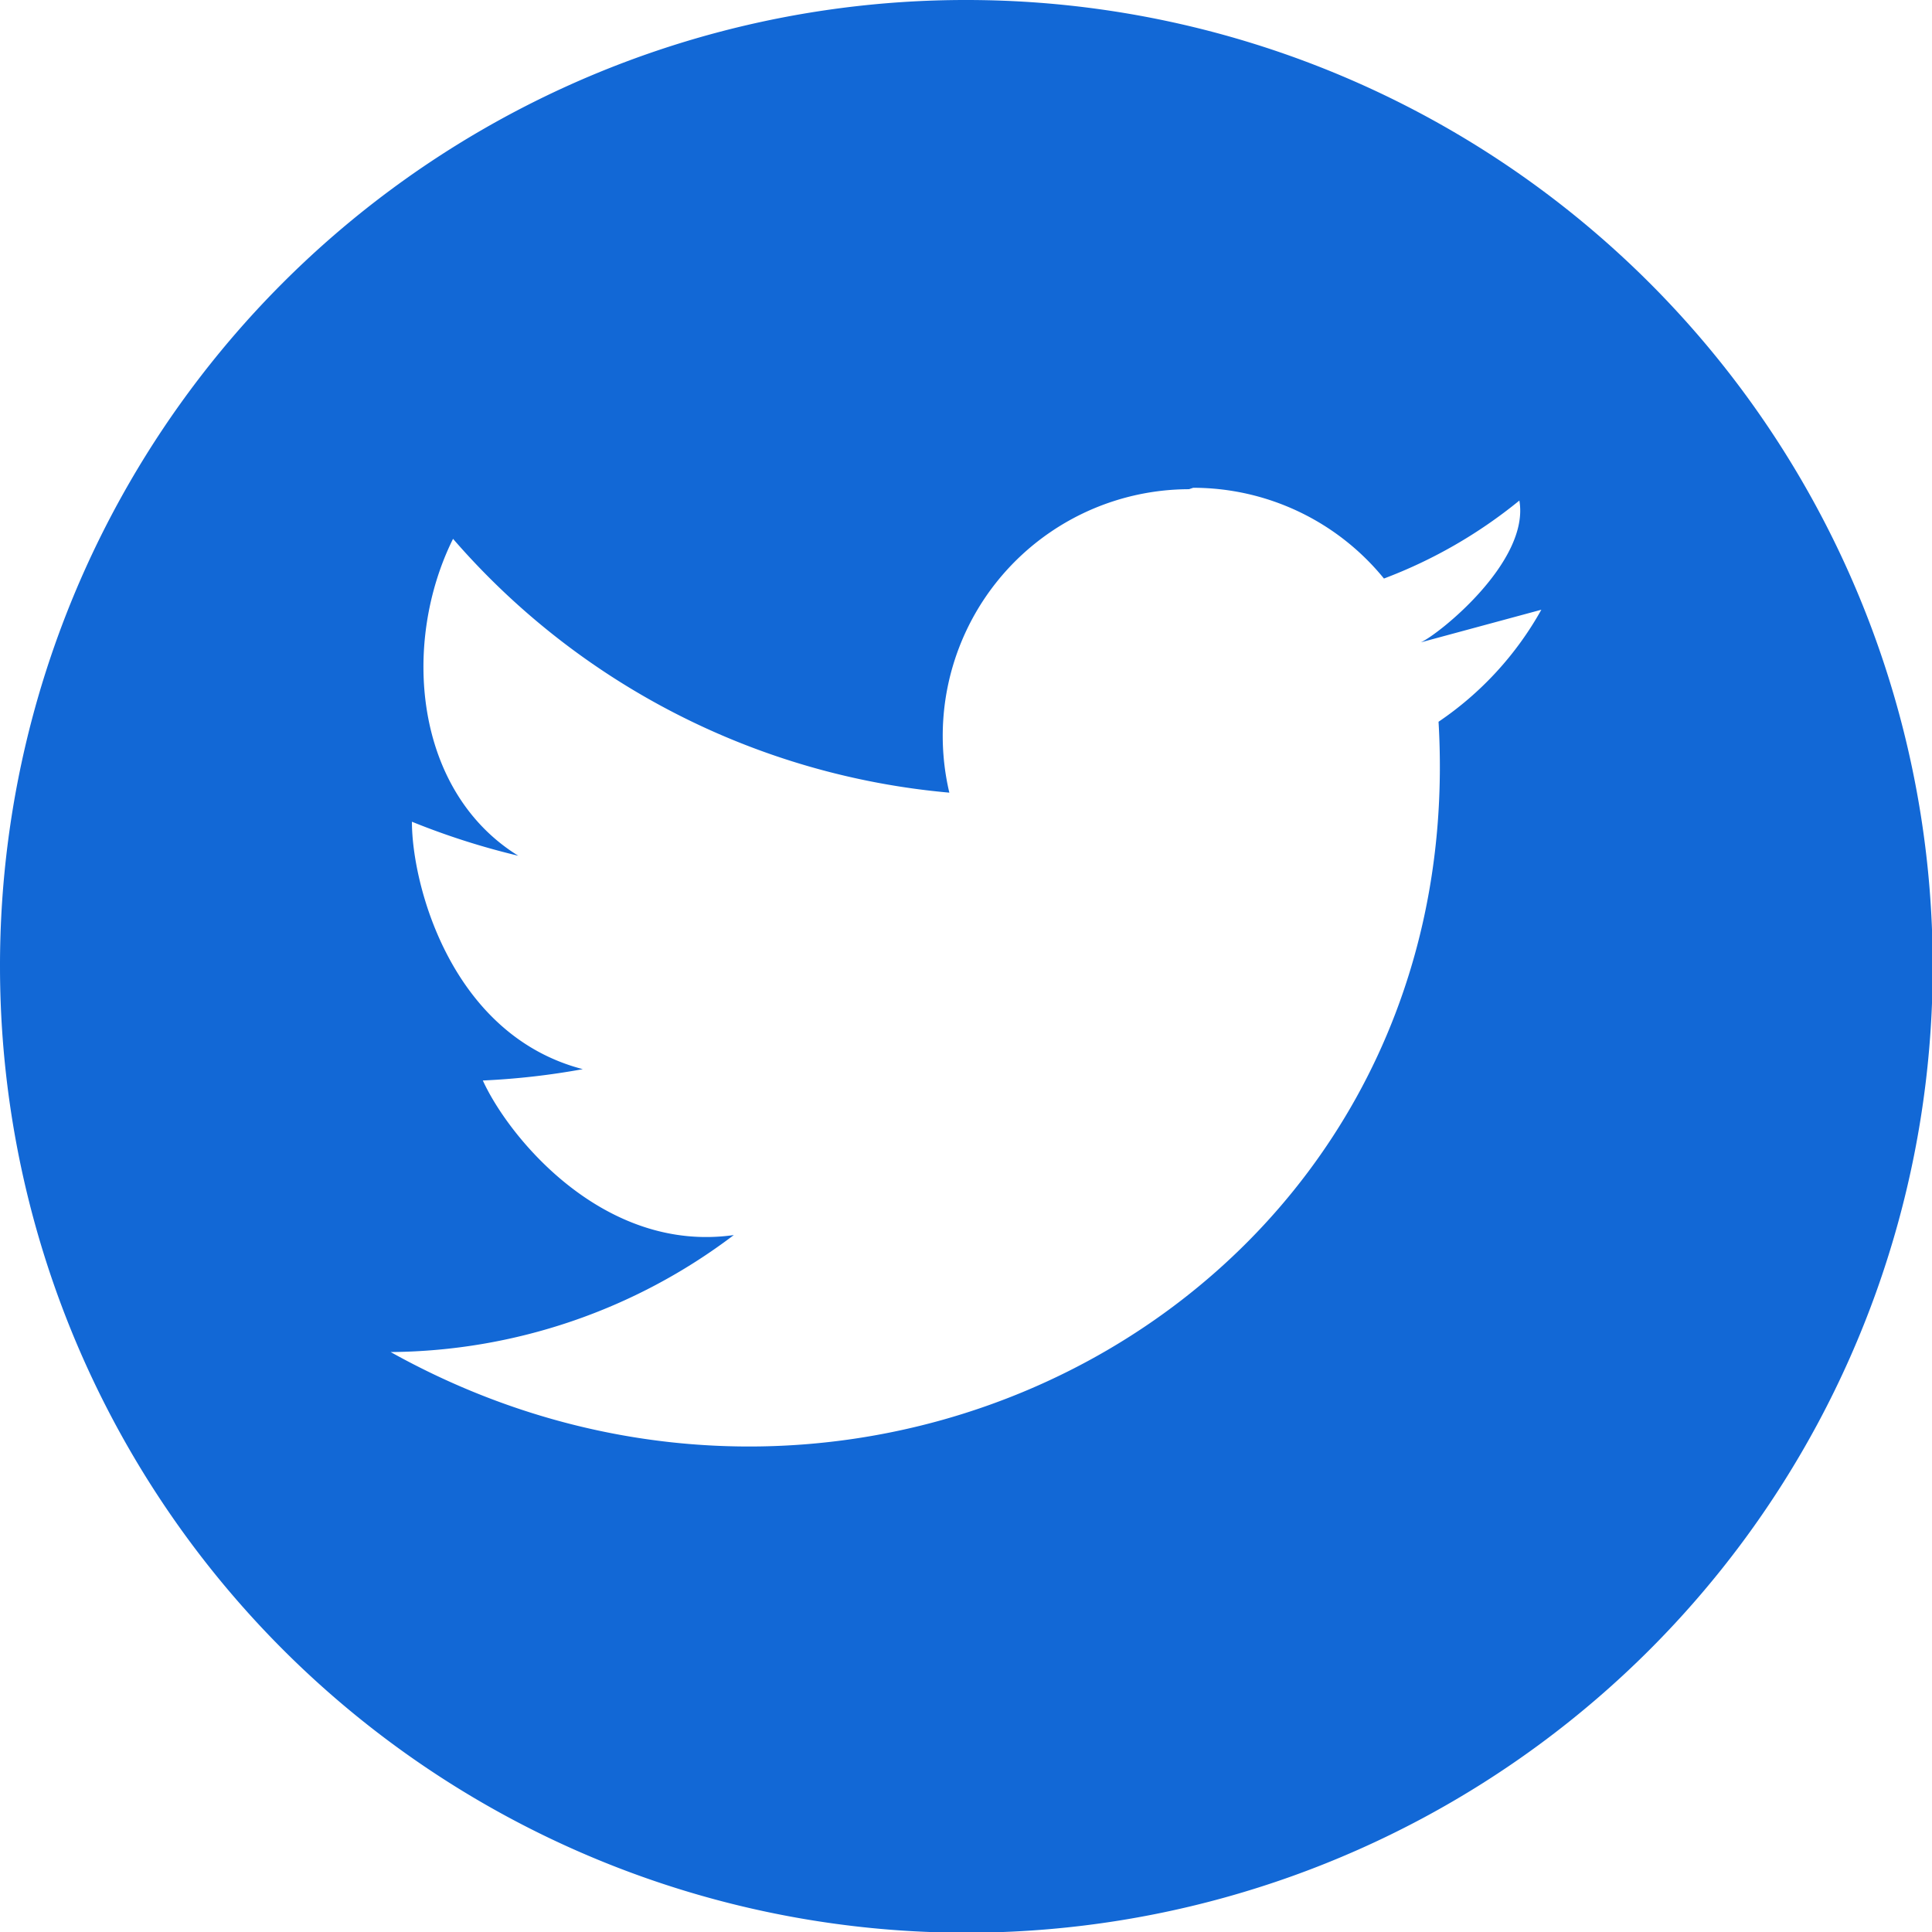 <svg xmlns="http://www.w3.org/2000/svg" viewBox="0 0 27.25 27.25"><defs><style>.cls-1{fill:#1268d6;fill-rule:evenodd;}</style></defs><title>Asset 1</title><g id="Layer_2" data-name="Layer 2"><g id="Layer_1-2" data-name="Layer 1"><path class="cls-1" d="M13.63,0A13.63,13.63,0,1,1,0,13.63,13.62,13.62,0,0,1,13.63,0Zm3.2,6.88a3.47,3.47,0,0,1,2.69,1.28,6.83,6.83,0,0,0,1.91-1.1c.15.86-1.14,1.89-1.39,2l1.7-.46a4.63,4.63,0,0,1-1.45,1.58c.47,8-8,12.67-14.78,8.89a8.11,8.11,0,0,0,4.84-1.65c-1.83.26-3.17-1.37-3.54-2.18a10.45,10.45,0,0,0,1.41-.16c-1.85-.48-2.41-2.59-2.41-3.49a10.42,10.42,0,0,0,1.5.48c-1.47-.91-1.65-3-.92-4.47a10.49,10.49,0,0,0,7,3.58,3.48,3.48,0,0,1,3.38-4.28Z"/></g></g></svg>